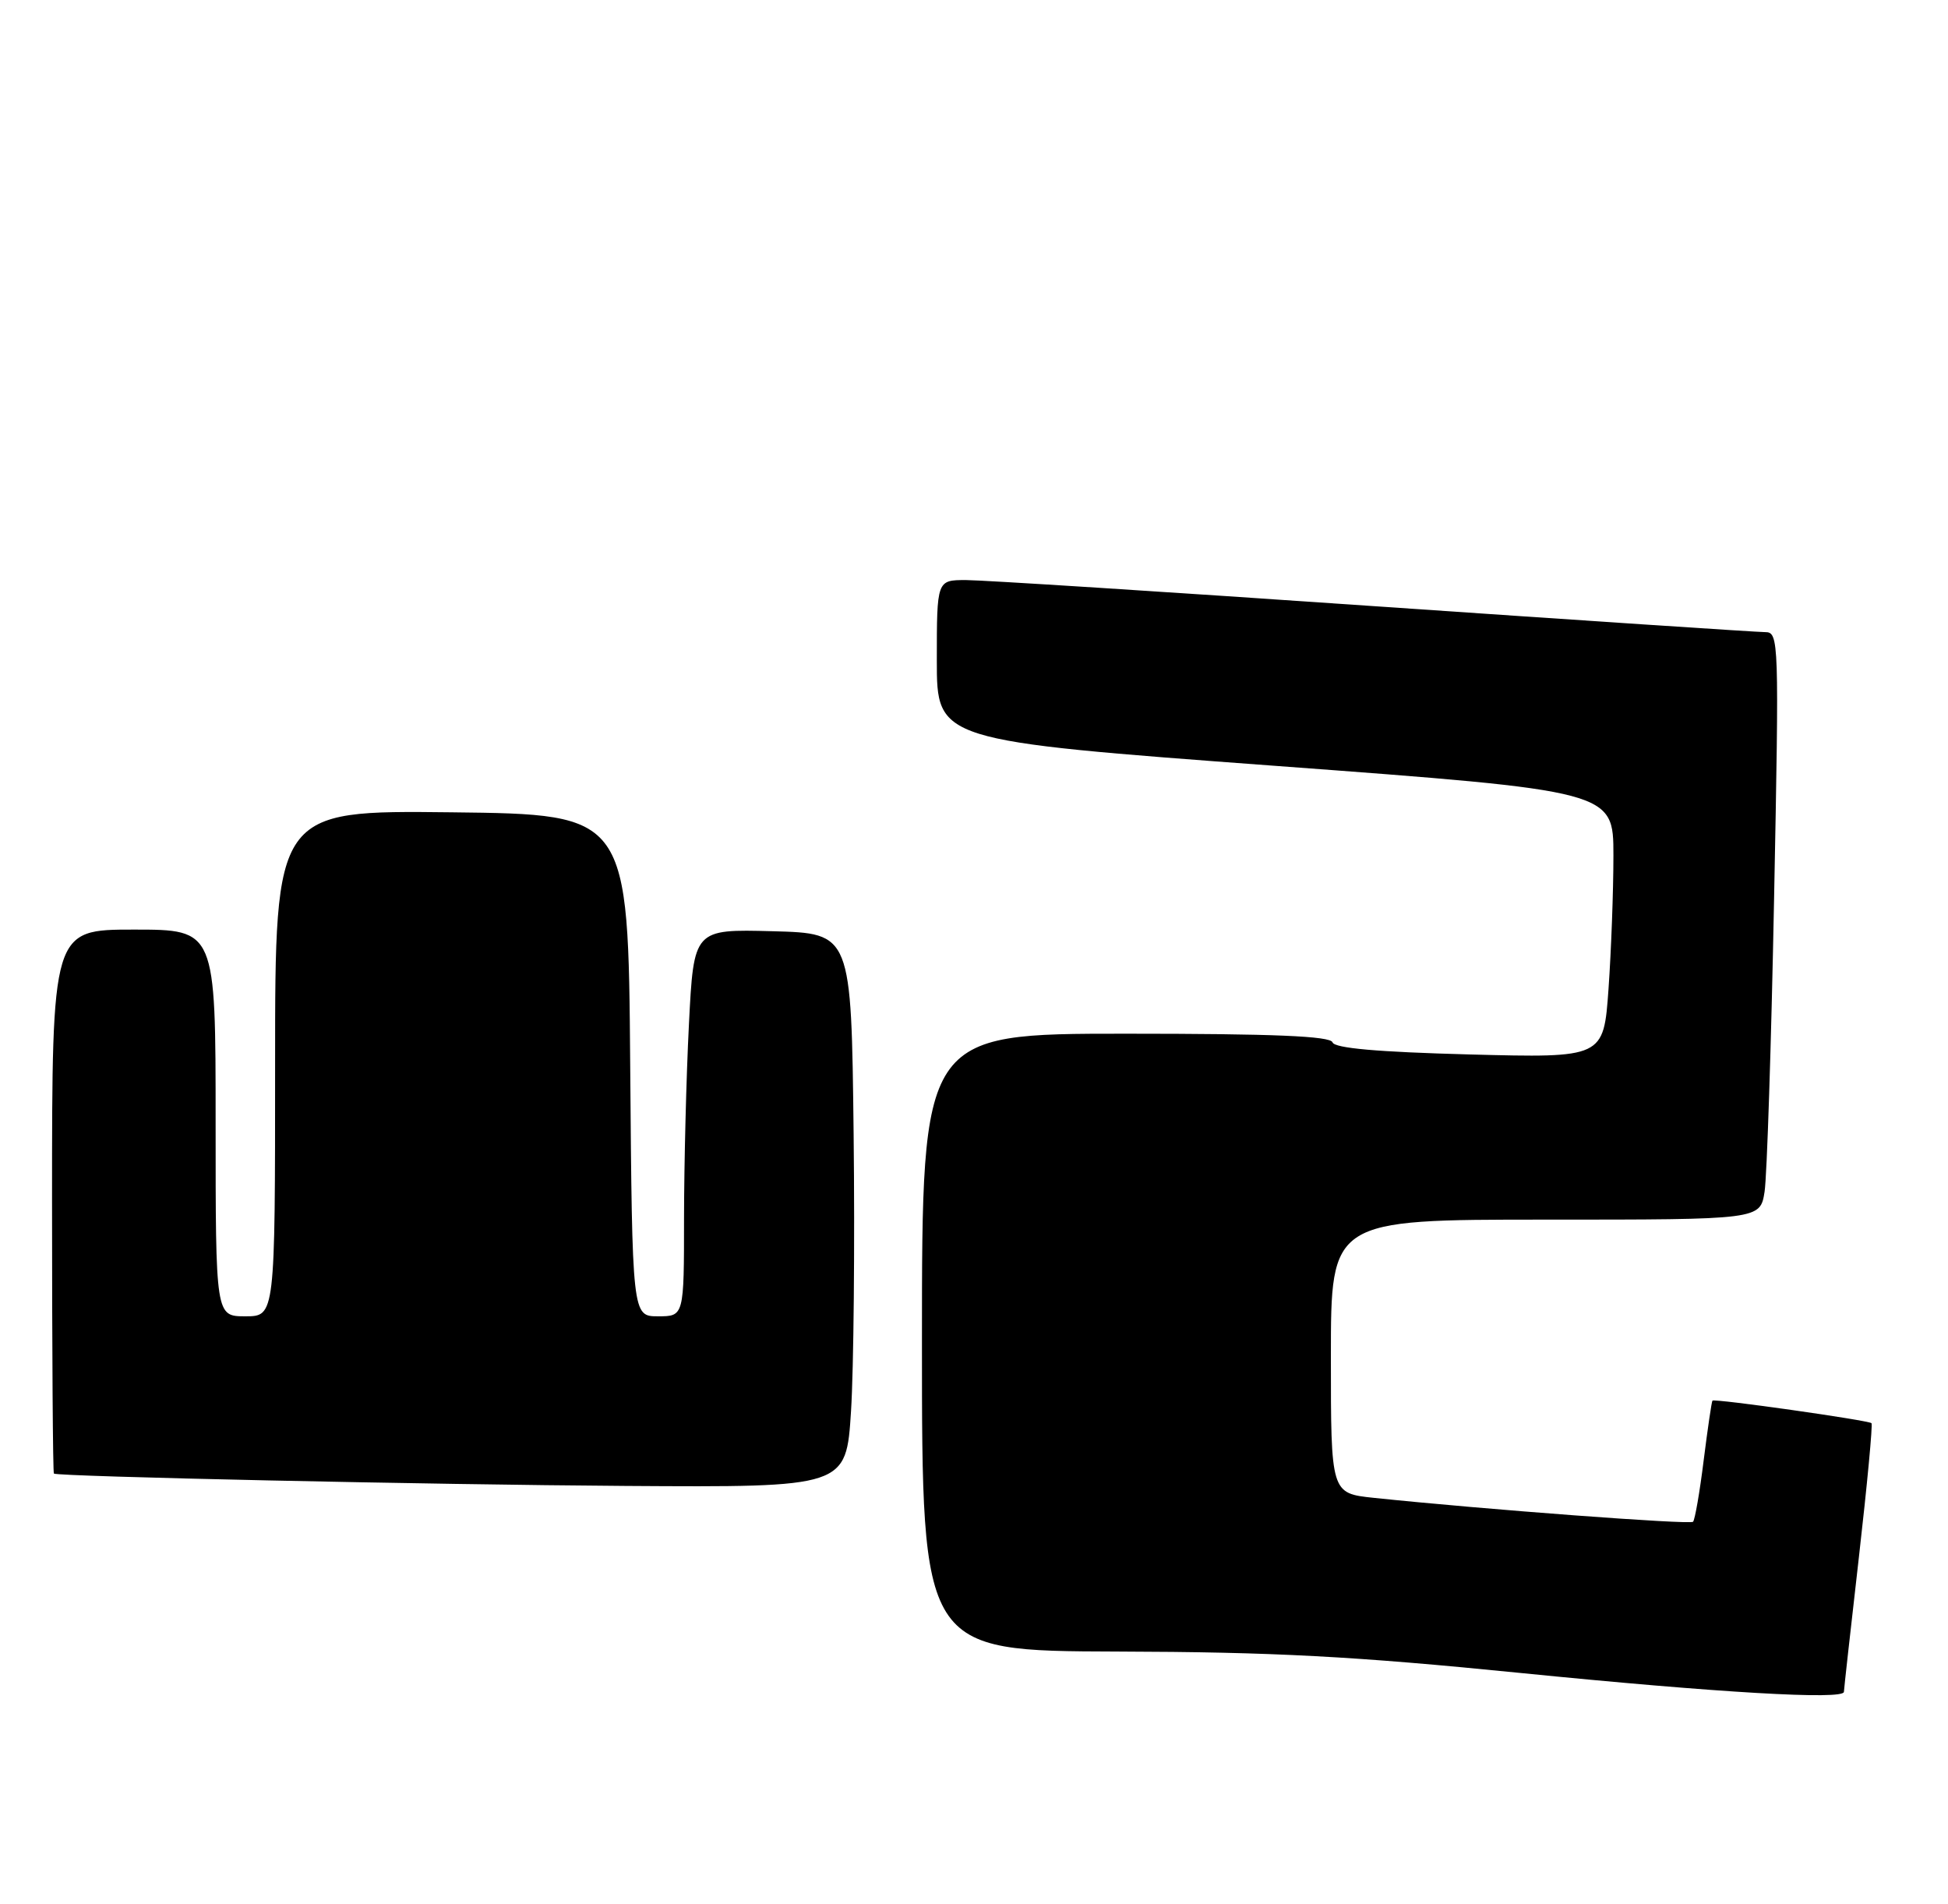 <?xml version="1.0" encoding="UTF-8" standalone="no"?>
<!DOCTYPE svg PUBLIC "-//W3C//DTD SVG 1.1//EN" "http://www.w3.org/Graphics/SVG/1.1/DTD/svg11.dtd" >
<svg xmlns="http://www.w3.org/2000/svg" xmlns:xlink="http://www.w3.org/1999/xlink" version="1.1" viewBox="0 0 262 256">
 <g >
 <path fill="currentColor"
d=" M 248.00 227.50 C 248.00 227.22 248.91 219.05 250.02 209.35 C 251.13 199.64 251.89 191.55 251.71 191.37 C 251.31 190.98 230.62 188.04 230.32 188.34 C 230.21 188.46 229.68 192.07 229.14 196.36 C 228.61 200.65 227.96 204.37 227.71 204.63 C 227.29 205.04 199.64 202.97 184.75 201.41 C 179.00 200.80 179.00 200.80 179.00 182.40 C 179.00 164.00 179.00 164.00 207.87 164.00 C 236.74 164.00 236.74 164.00 237.33 160.25 C 237.65 158.19 238.23 140.41 238.61 120.75 C 239.29 86.01 239.26 85.00 237.41 85.00 C 236.36 85.00 212.62 83.42 184.67 81.50 C 156.71 79.57 132.07 78.00 129.92 78.00 C 126.00 78.00 126.00 78.00 126.00 88.80 C 126.00 99.60 126.00 99.60 171.50 102.98 C 217.00 106.36 217.00 106.36 217.00 115.03 C 217.00 119.79 216.70 127.87 216.34 132.98 C 215.68 142.26 215.68 142.26 197.64 141.79 C 185.25 141.46 179.48 140.95 179.22 140.16 C 178.94 139.32 171.29 139.00 151.42 139.00 C 124.00 139.00 124.00 139.00 124.00 180.50 C 124.00 222.00 124.00 222.00 150.25 222.08 C 171.27 222.14 182.08 222.71 204.50 224.96 C 231.06 227.62 248.00 228.61 248.00 227.50 Z  M 114.46 189.75 C 114.82 184.11 114.98 167.35 114.81 152.50 C 114.50 125.50 114.50 125.50 103.91 125.22 C 93.31 124.94 93.31 124.94 92.66 137.72 C 92.30 144.75 92.01 156.46 92.00 163.75 C 92.00 177.00 92.00 177.00 88.51 177.00 C 85.03 177.00 85.03 177.00 84.76 143.25 C 84.50 109.50 84.50 109.50 60.75 109.23 C 37.00 108.96 37.00 108.96 37.00 142.98 C 37.00 177.00 37.00 177.00 33.00 177.00 C 29.00 177.00 29.00 177.00 29.00 151.00 C 29.00 125.00 29.00 125.00 18.00 125.00 C 7.00 125.00 7.00 125.00 7.00 161.50 C 7.00 181.57 7.11 198.07 7.25 198.15 C 7.93 198.56 58.01 199.64 84.15 199.81 C 113.81 200.00 113.81 200.00 114.46 189.75 Z "/>
</g>
</svg>